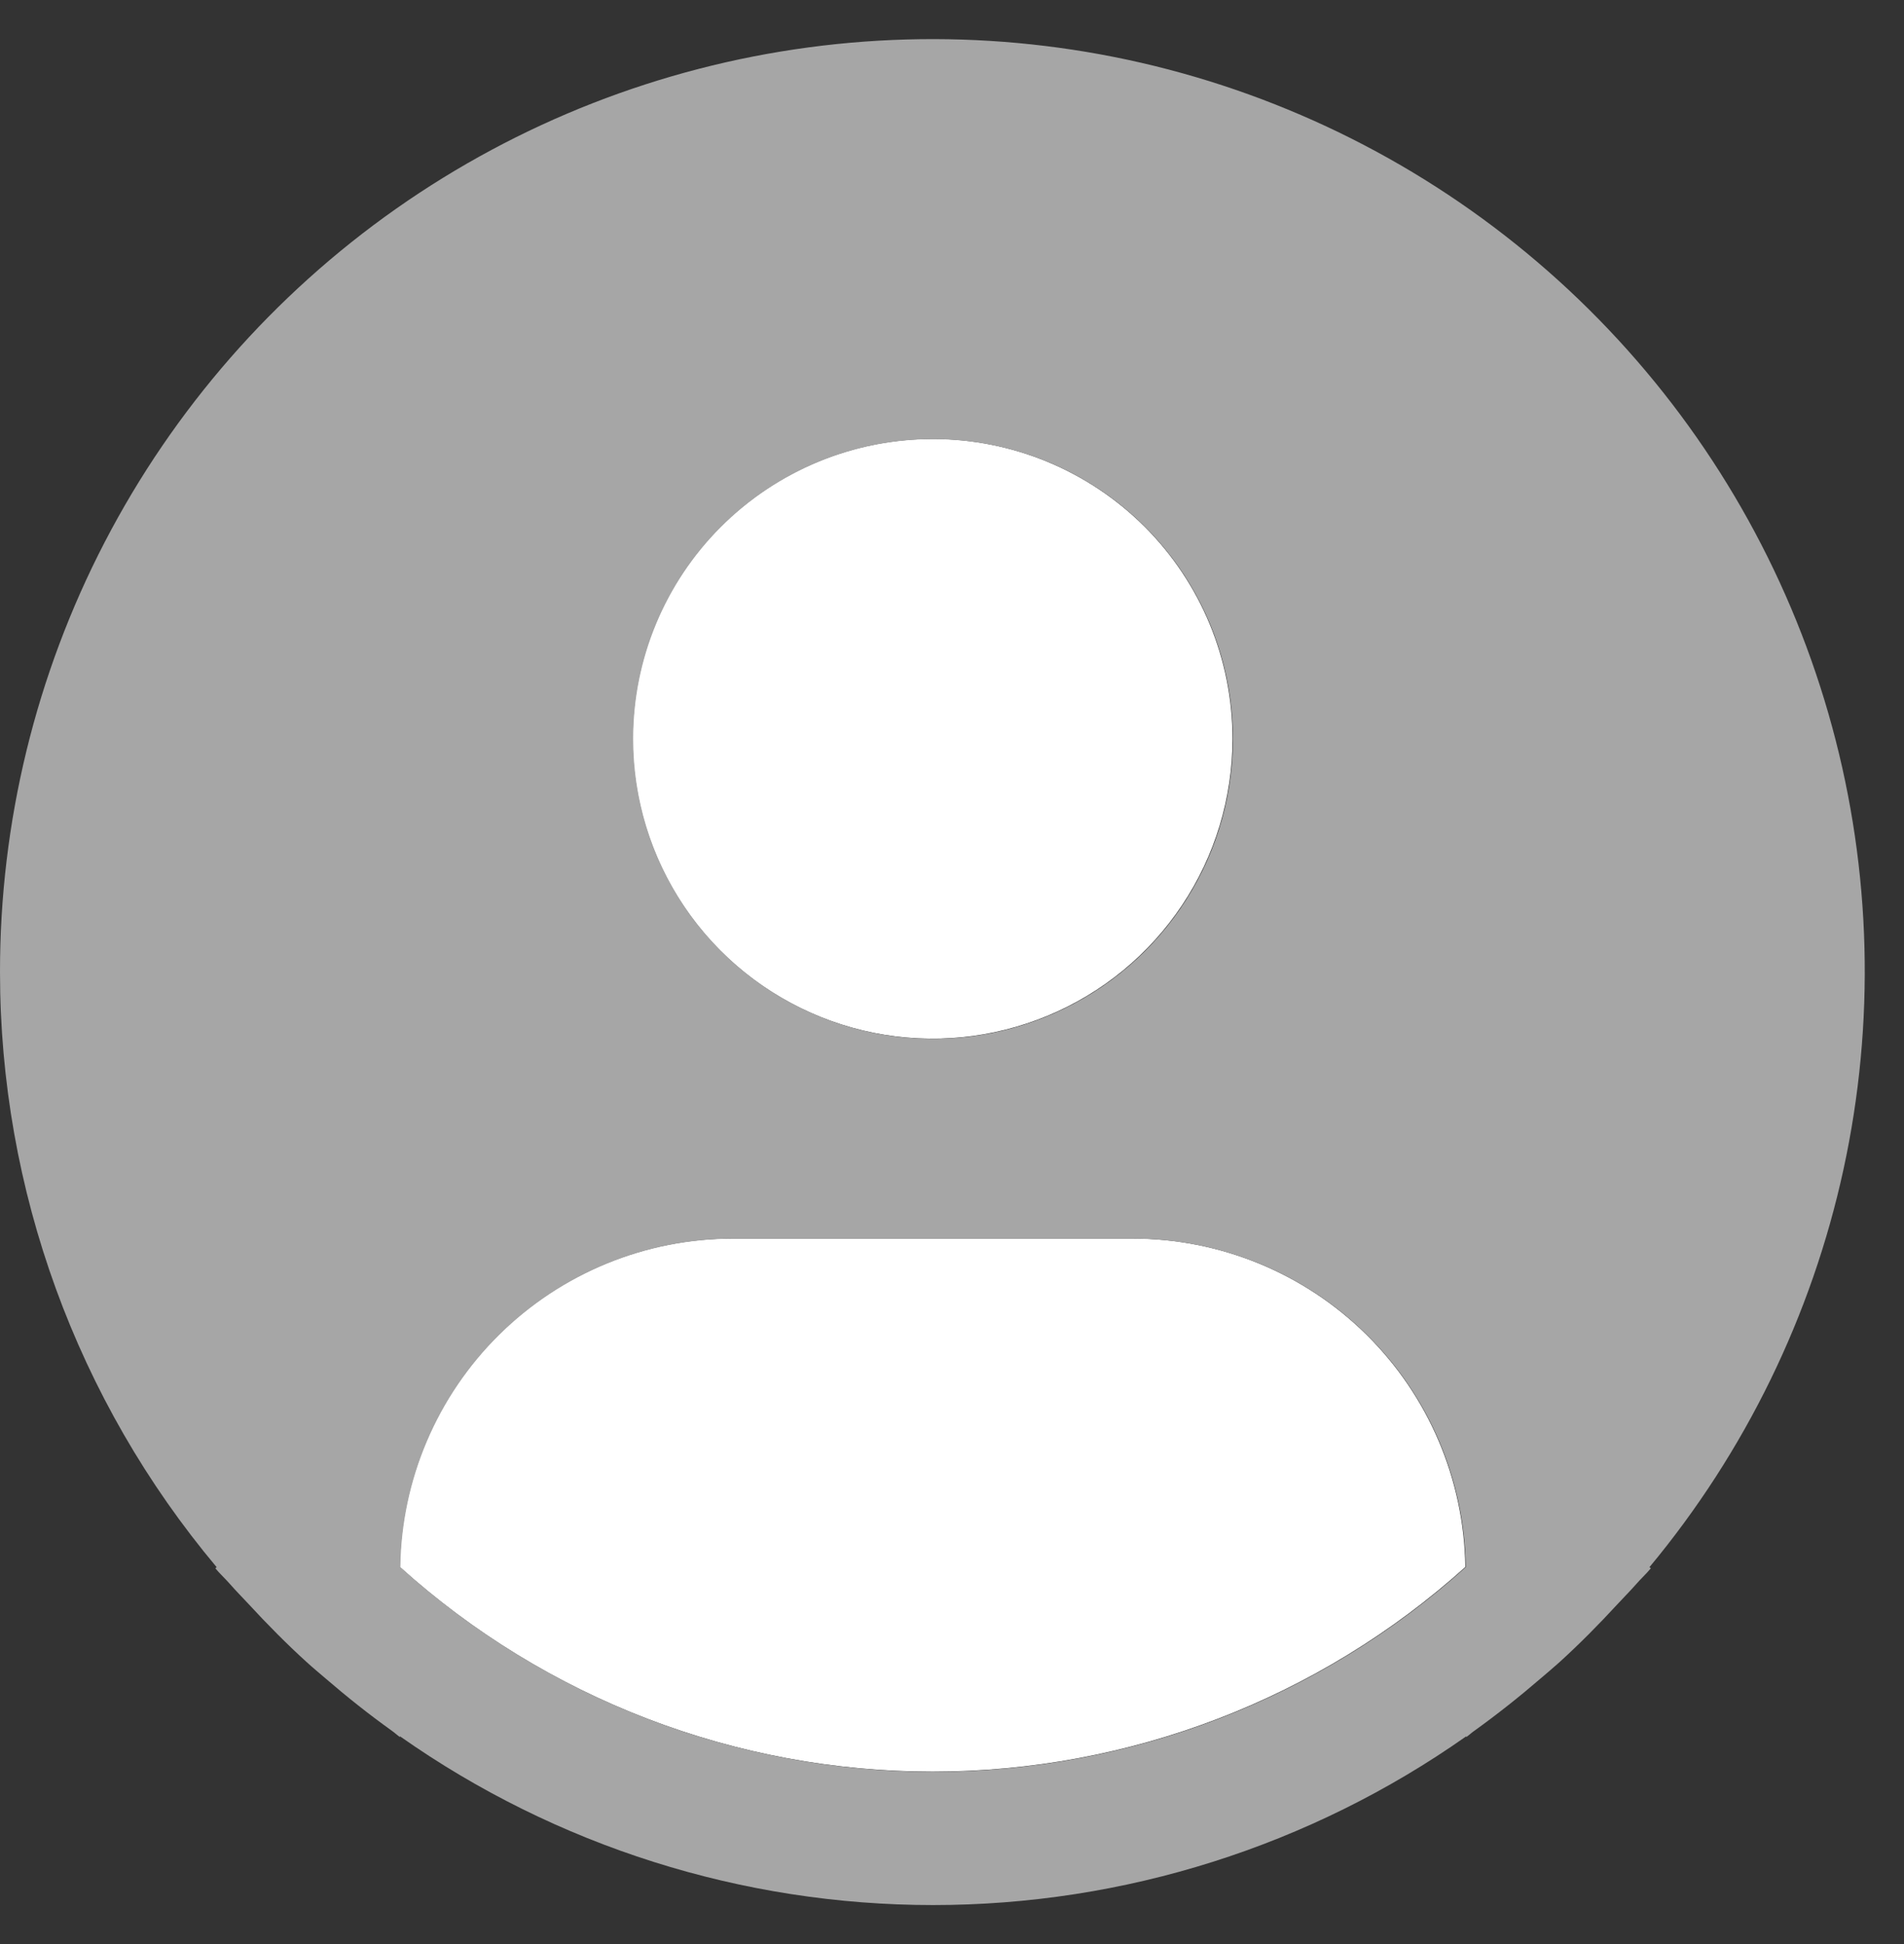 <svg width="47" height="48" viewBox="0 0 47 48" fill="none" xmlns="http://www.w3.org/2000/svg">
<rect x="0" y="0" width="47" height="48" fill="#333333" stroke="none"/>
<path d="M9.871 38.689C9.9 36.529 10.777 34.467 12.315 32.949C13.852 31.431 15.925 30.58 18.085 30.579H27.956C30.117 30.58 32.19 31.431 33.727 32.949C35.264 34.467 36.142 36.529 36.171 38.689C32.562 41.941 27.878 43.74 23.021 43.74C18.164 43.74 13.479 41.941 9.871 38.689ZM30.424 18.24C30.424 19.704 29.99 21.136 29.176 22.353C28.363 23.571 27.207 24.52 25.854 25.08C24.501 25.64 23.013 25.787 21.576 25.501C20.14 25.215 18.821 24.51 17.786 23.475C16.751 22.44 16.046 21.12 15.76 19.684C15.474 18.248 15.621 16.76 16.181 15.407C16.741 14.054 17.69 12.898 18.908 12.085C20.125 11.271 21.557 10.837 23.021 10.837C24.984 10.837 26.867 11.617 28.256 13.005C29.644 14.394 30.424 16.277 30.424 18.24Z" fill="white"/>
<path d="M40.716 38.693C43.079 35.85 44.722 32.48 45.507 28.868C46.291 25.256 46.195 21.508 45.225 17.942C44.255 14.375 42.44 11.094 39.934 8.377C37.428 5.66 34.304 3.587 30.827 2.332C27.351 1.077 23.623 0.679 19.959 1.17C16.295 1.661 12.804 3.027 9.78 5.152C6.756 7.278 4.289 10.101 2.586 13.382C0.884 16.663 -0.003 20.305 8.83062e-06 24.002C0.001 29.375 1.895 34.576 5.348 38.693L5.316 38.721C5.431 38.859 5.562 38.978 5.681 39.114C5.829 39.284 5.988 39.443 6.141 39.608C6.602 40.108 7.076 40.588 7.573 41.039C7.724 41.177 7.88 41.306 8.033 41.437C8.56 41.891 9.101 42.322 9.662 42.724C9.734 42.773 9.8 42.837 9.873 42.888V42.868C13.726 45.58 18.322 47.035 23.034 47.035C27.745 47.035 32.342 45.58 36.195 42.868V42.888C36.267 42.837 36.332 42.773 36.406 42.724C36.965 42.321 37.508 41.891 38.034 41.437C38.187 41.306 38.344 41.175 38.495 41.039C38.992 40.587 39.466 40.108 39.926 39.608C40.079 39.443 40.237 39.284 40.387 39.114C40.504 38.978 40.637 38.859 40.752 38.719L40.716 38.693ZM23.032 10.841C24.496 10.841 25.928 11.275 27.145 12.088C28.363 12.902 29.311 14.058 29.872 15.411C30.432 16.763 30.579 18.252 30.293 19.688C30.008 21.124 29.302 22.443 28.267 23.479C27.232 24.514 25.913 25.219 24.477 25.505C23.04 25.79 21.552 25.644 20.199 25.083C18.846 24.523 17.69 23.574 16.877 22.357C16.063 21.139 15.629 19.708 15.629 18.244C15.629 16.28 16.409 14.397 17.797 13.009C19.186 11.62 21.069 10.841 23.032 10.841ZM9.882 38.693C9.911 36.533 10.789 34.471 12.326 32.953C13.863 31.435 15.936 30.584 18.097 30.582H27.968C30.128 30.584 32.201 31.435 33.738 32.953C35.276 34.471 36.153 36.533 36.182 38.693C32.574 41.944 27.889 43.744 23.032 43.744C18.175 43.744 13.491 41.944 9.882 38.693Z" fill="#A6A6A6"/>
</svg>
